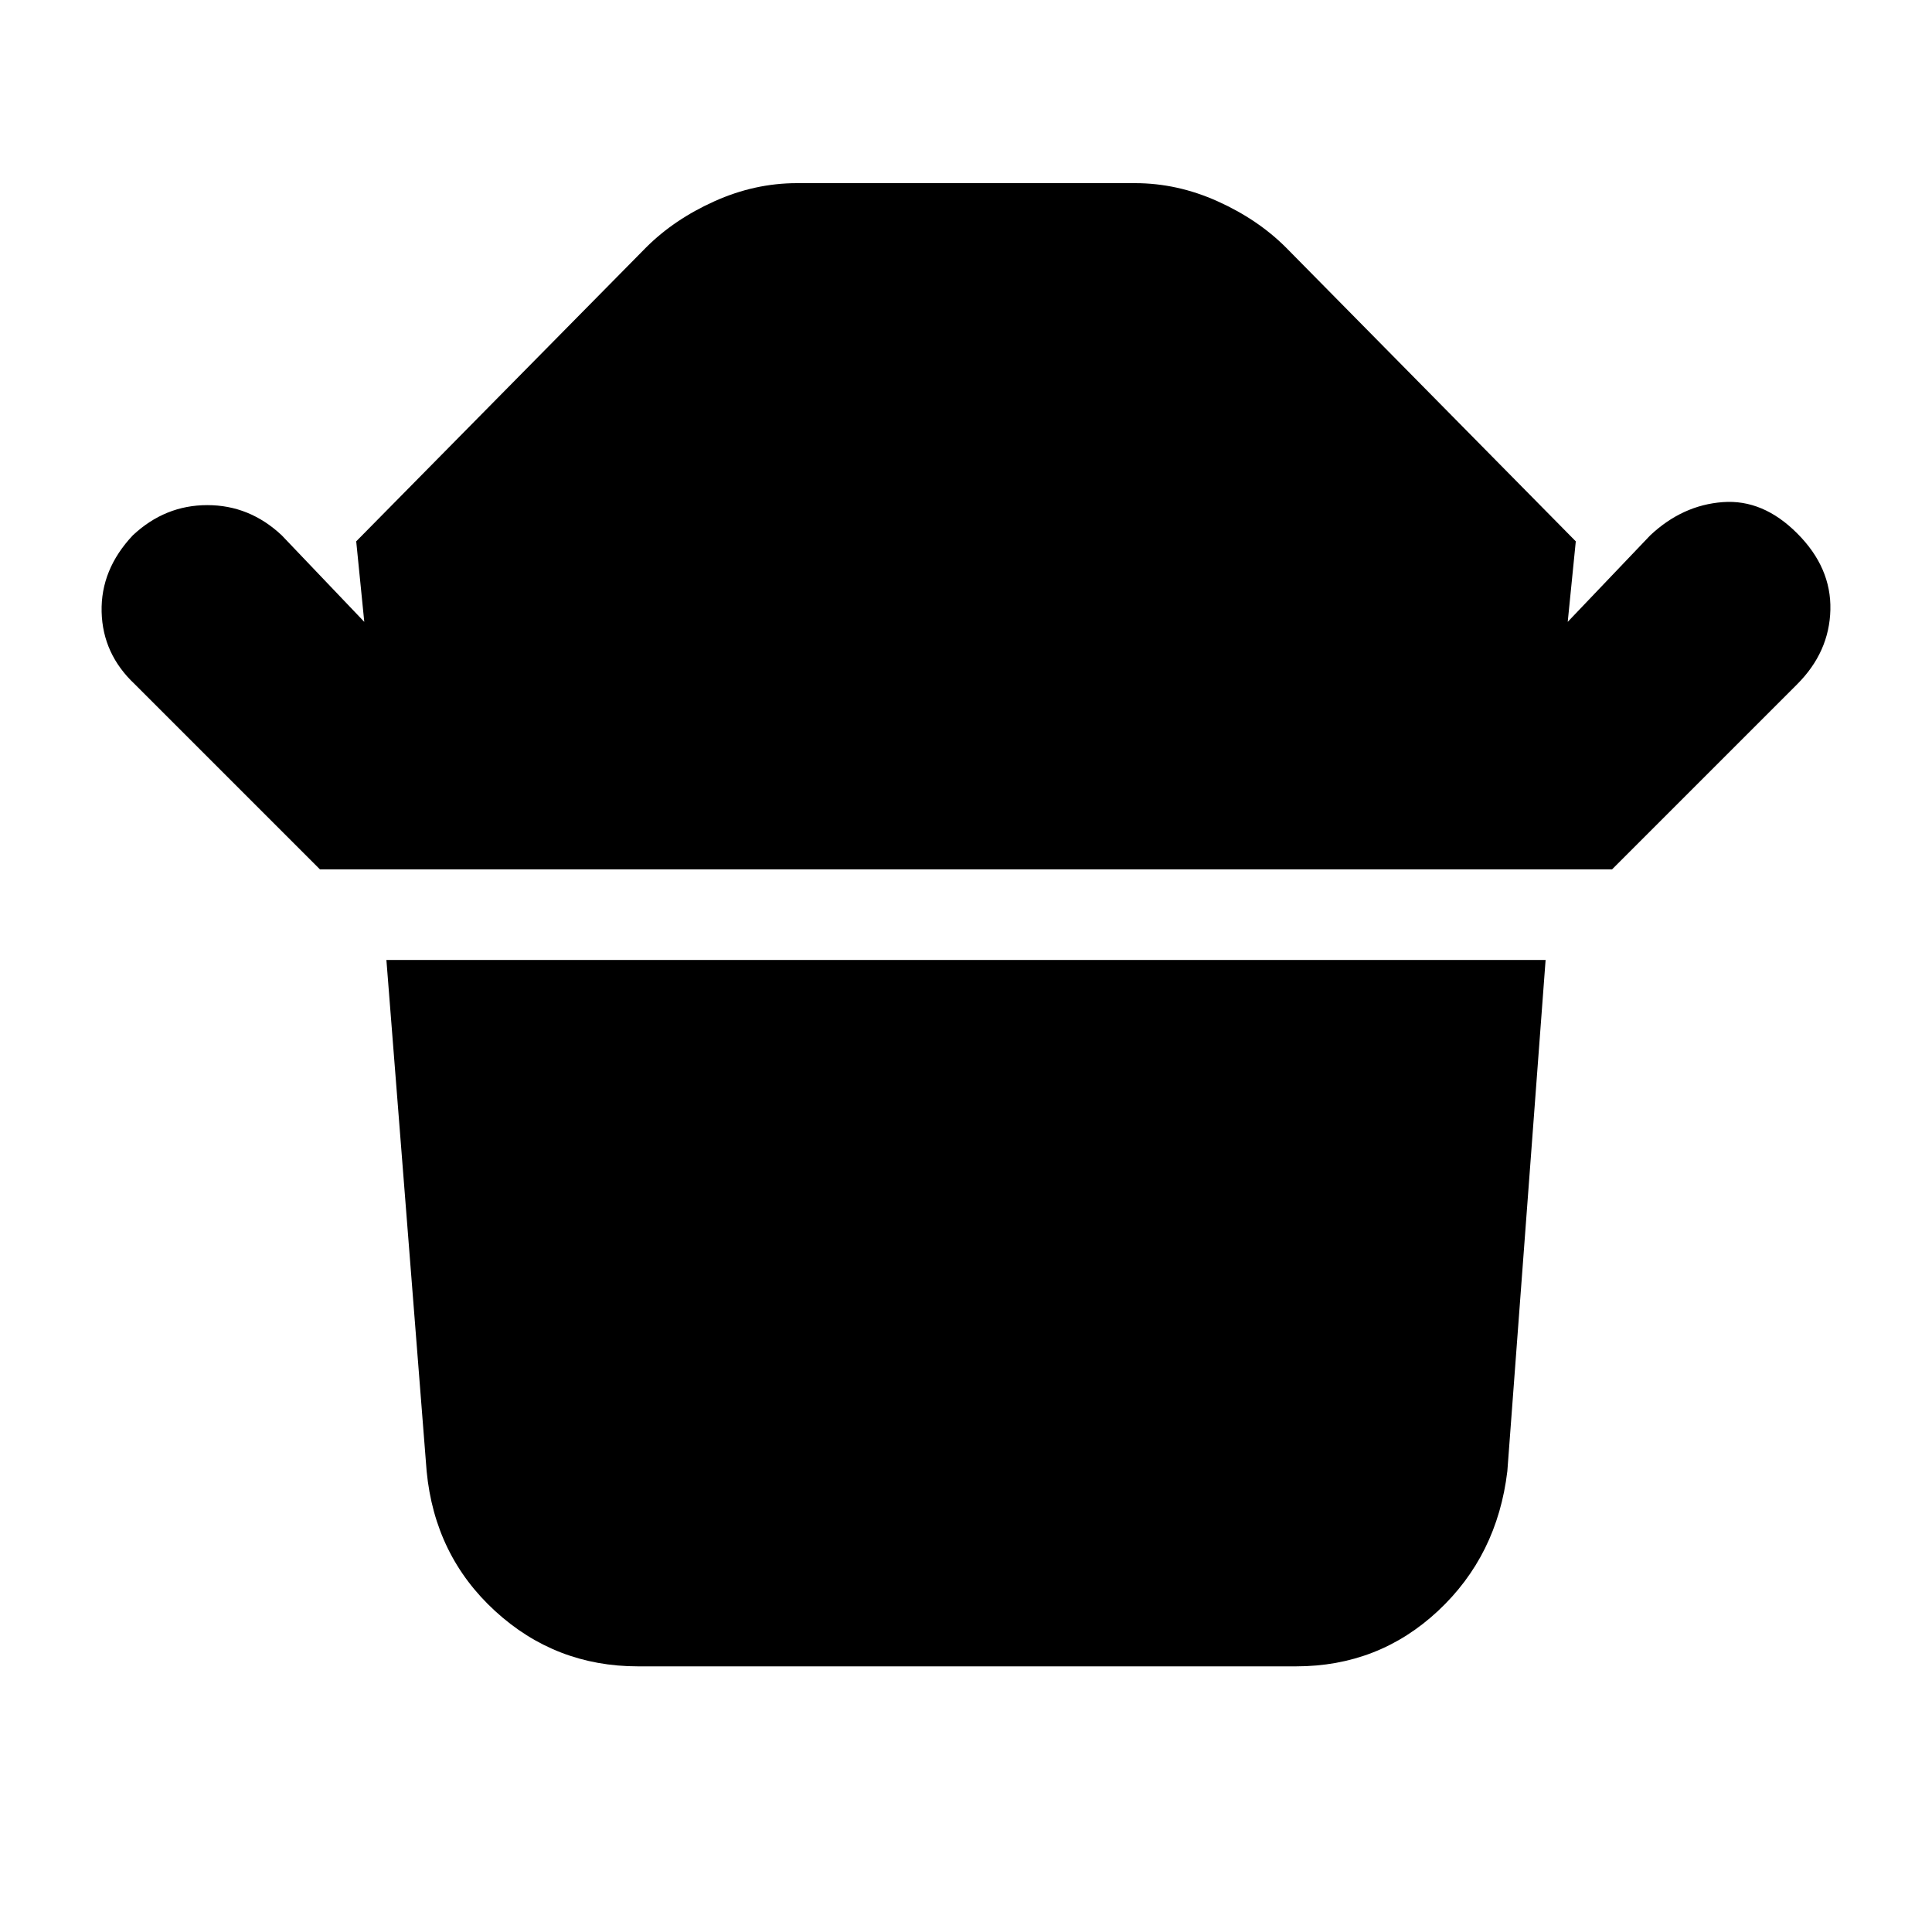 <svg xmlns="http://www.w3.org/2000/svg" height="40" width="40"><path d="M13.208 34.5Q11.5 34.5 10.25 33.354Q9 32.208 8.833 30.458L8 19.875H32L31.208 30.458Q31 32.208 29.771 33.354Q28.542 34.5 26.833 34.5ZM6.625 18 2.792 14.167Q2.125 13.542 2.104 12.667Q2.083 11.792 2.75 11.083Q3.417 10.458 4.292 10.458Q5.167 10.458 5.833 11.083L7.542 12.875L7.375 11.208L13.375 5.125Q13.958 4.542 14.792 4.167Q15.625 3.792 16.5 3.792H23.5Q24.375 3.792 25.208 4.167Q26.042 4.542 26.625 5.125L32.625 11.208L32.458 12.875L34.167 11.083Q34.833 10.458 35.667 10.396Q36.5 10.333 37.208 11.042Q37.917 11.75 37.896 12.625Q37.875 13.5 37.208 14.167L33.375 18Z"/></svg>